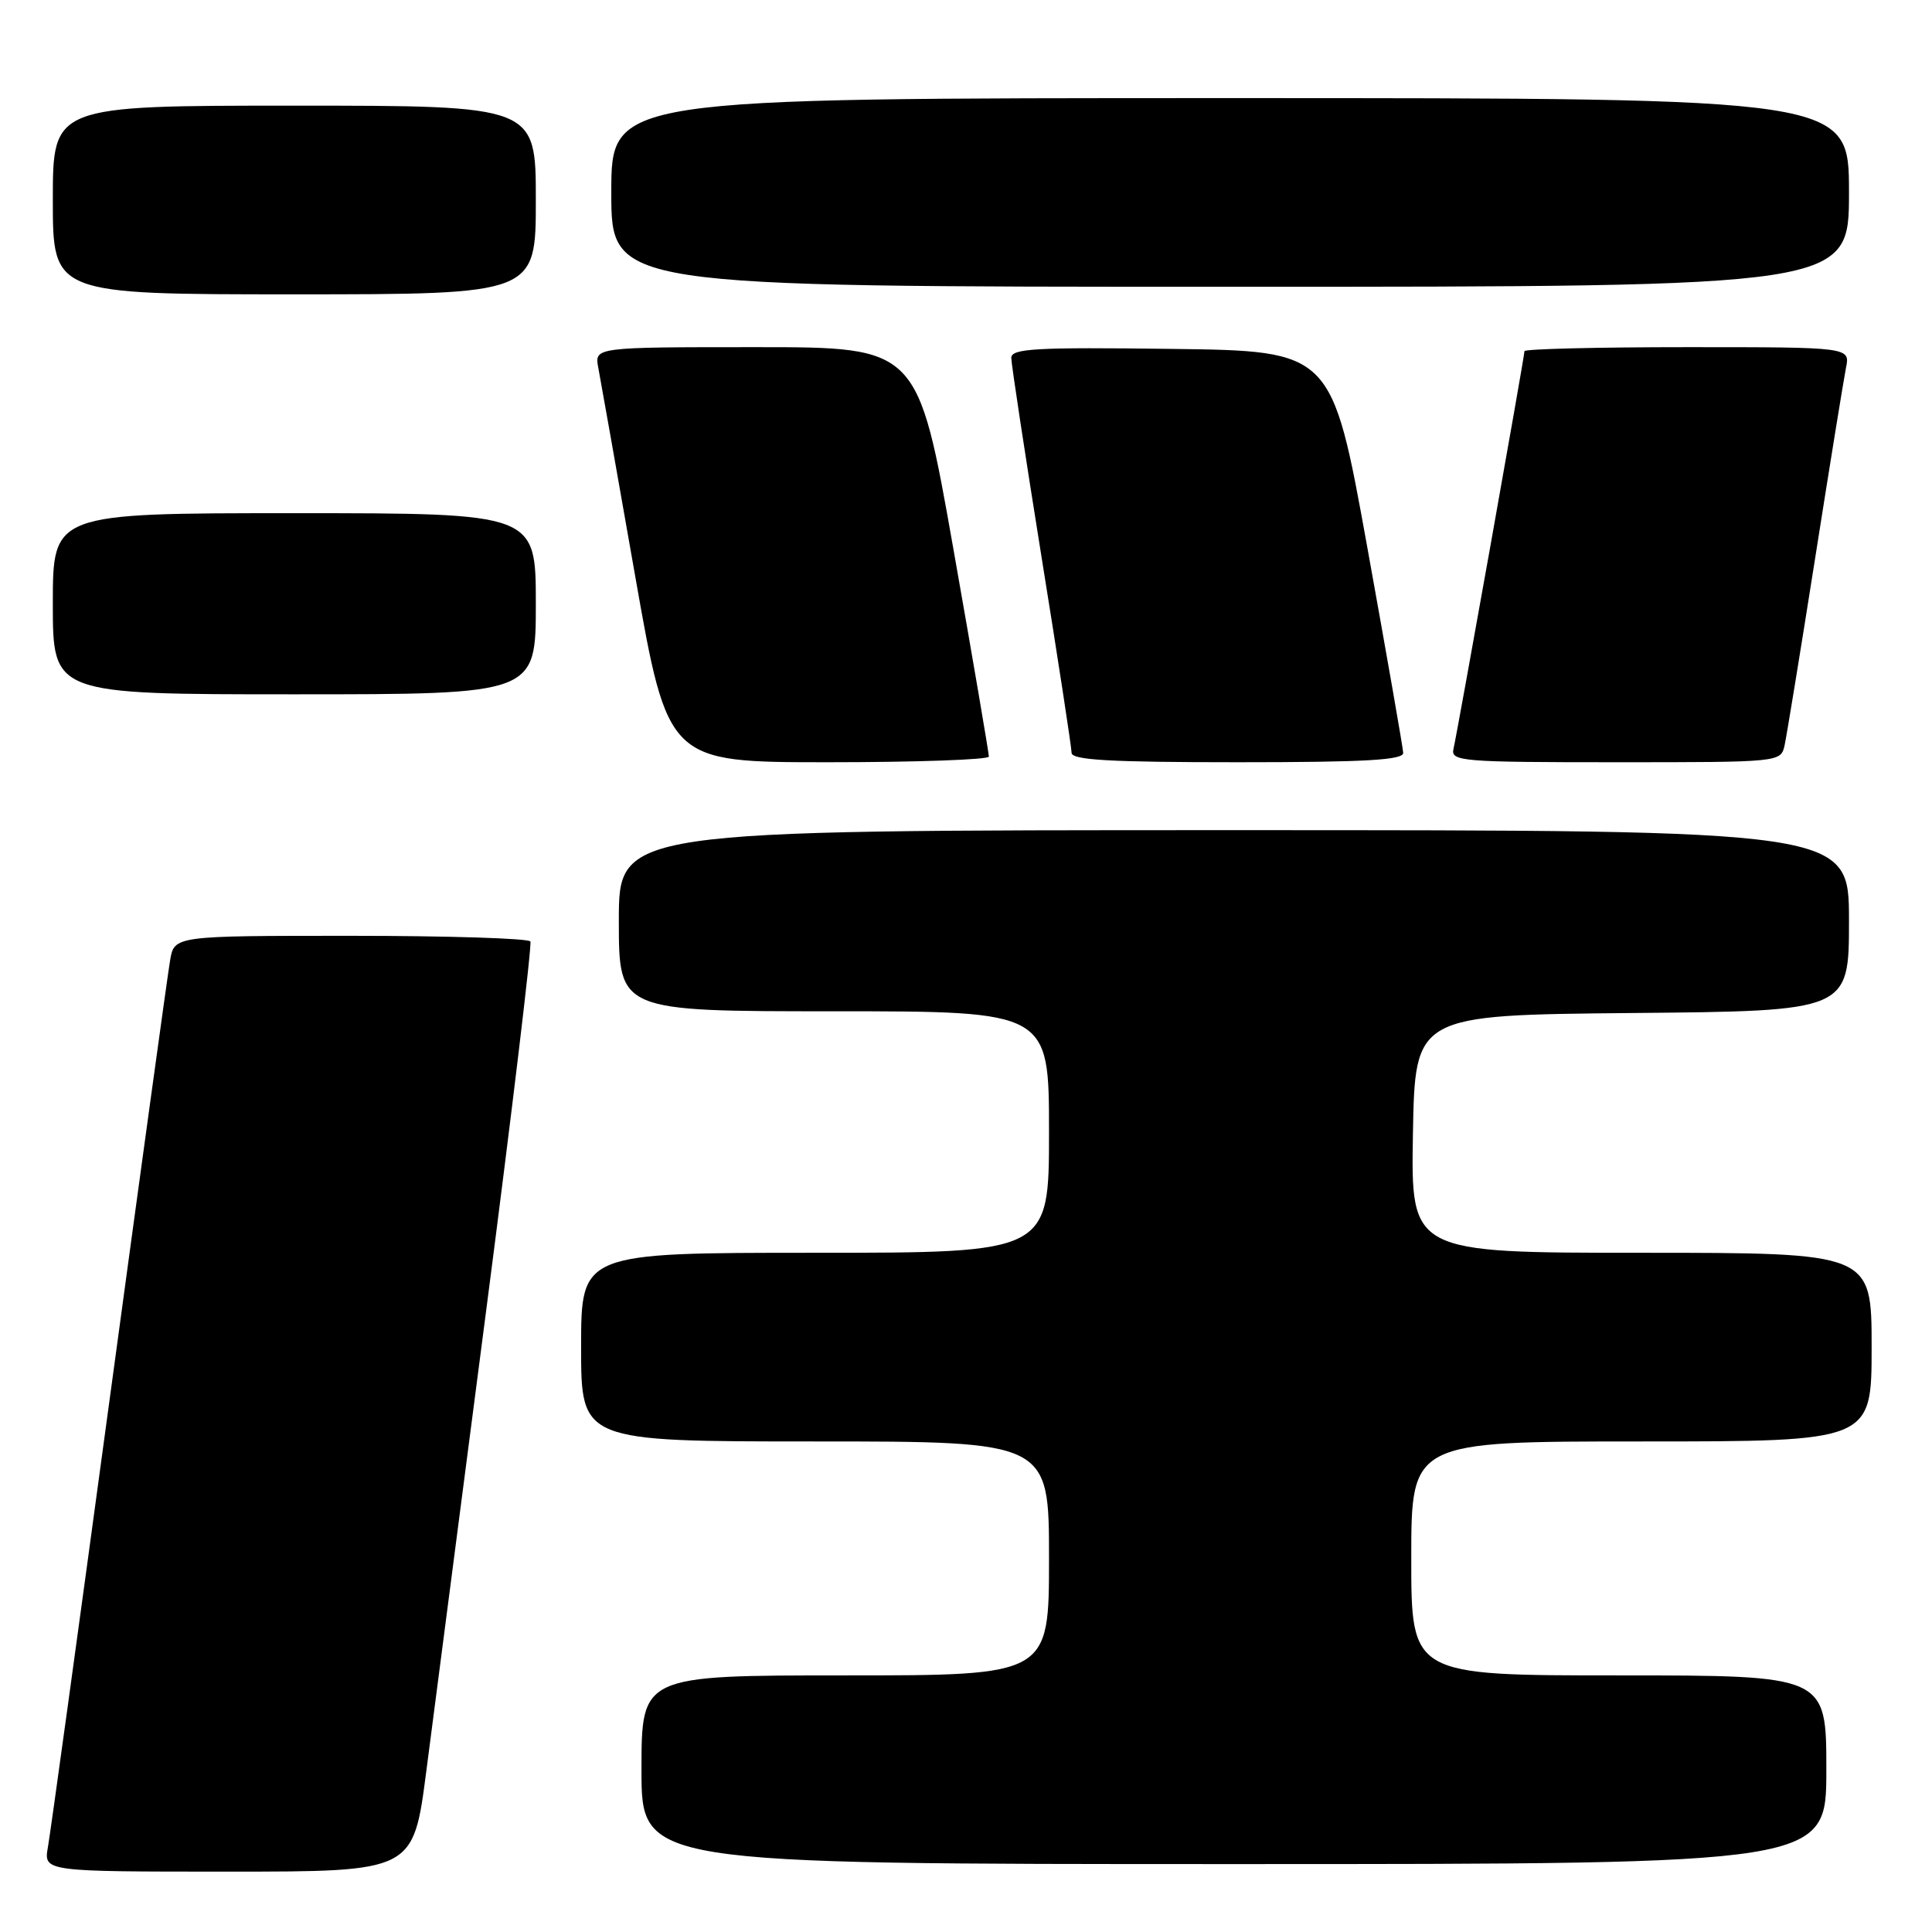 <?xml version="1.0" encoding="UTF-8" standalone="no"?>
<!DOCTYPE svg PUBLIC "-//W3C//DTD SVG 1.1//EN" "http://www.w3.org/Graphics/SVG/1.1/DTD/svg11.dtd" >
<svg xmlns="http://www.w3.org/2000/svg" xmlns:xlink="http://www.w3.org/1999/xlink" version="1.1" viewBox="0 0 256 256">
 <g >
 <path fill="currentColor"
d=" M 56.48 234.75 C 57.42 227.46 61.01 199.90 64.44 173.50 C 67.87 147.10 70.50 125.16 70.28 124.75 C 70.06 124.34 59.35 124.00 46.49 124.00 C 23.09 124.00 23.09 124.00 22.54 127.25 C 22.23 129.04 18.59 155.47 14.45 186.00 C 10.31 216.53 6.67 242.96 6.35 244.75 C 5.78 248.00 5.78 248.00 30.27 248.00 C 54.76 248.00 54.76 248.00 56.48 234.75 Z  M 242.00 234.50 C 242.00 222.00 242.00 222.00 214.50 222.00 C 187.00 222.00 187.00 222.00 187.00 206.50 C 187.00 191.00 187.00 191.00 217.50 191.00 C 248.00 191.00 248.00 191.00 248.00 178.50 C 248.00 166.00 248.00 166.00 217.47 166.00 C 186.95 166.00 186.95 166.00 187.22 150.25 C 187.50 134.50 187.50 134.50 216.25 134.23 C 245.00 133.97 245.00 133.97 245.00 121.98 C 245.00 110.00 245.00 110.00 163.50 110.00 C 82.00 110.00 82.00 110.00 82.00 122.00 C 82.00 134.00 82.00 134.00 110.50 134.00 C 139.00 134.00 139.00 134.00 139.00 150.00 C 139.00 166.00 139.00 166.00 108.00 166.00 C 77.00 166.00 77.00 166.00 77.00 178.50 C 77.00 191.00 77.00 191.00 108.00 191.00 C 139.00 191.00 139.00 191.00 139.00 206.50 C 139.00 222.00 139.00 222.00 112.00 222.00 C 85.00 222.00 85.00 222.00 85.00 234.50 C 85.00 247.00 85.00 247.00 163.50 247.00 C 242.00 247.00 242.00 247.00 242.00 234.50 Z  M 131.03 100.25 C 131.04 99.84 128.93 87.46 126.33 72.75 C 121.61 46.00 121.61 46.00 100.18 46.00 C 78.75 46.00 78.75 46.00 79.28 48.75 C 79.57 50.26 81.76 62.64 84.15 76.25 C 88.50 101.00 88.50 101.00 109.75 101.00 C 121.44 101.00 131.01 100.66 131.03 100.25 Z  M 185.93 99.75 C 185.90 99.06 183.75 86.80 181.17 72.50 C 176.47 46.50 176.47 46.50 155.23 46.23 C 137.19 46.00 134.00 46.18 134.00 47.42 C 134.00 48.22 135.80 60.04 137.99 73.69 C 140.19 87.33 141.99 99.06 141.99 99.75 C 142.00 100.71 147.07 101.00 164.00 101.00 C 180.97 101.00 185.98 100.71 185.93 99.75 Z  M 236.47 98.75 C 236.74 97.51 238.56 86.38 240.51 74.00 C 242.46 61.62 244.30 50.26 244.60 48.75 C 245.16 46.00 245.16 46.00 223.58 46.00 C 211.71 46.00 202.00 46.24 202.00 46.53 C 202.00 47.22 193.13 96.94 192.59 99.25 C 192.22 100.88 193.74 101.00 214.07 101.00 C 235.96 101.00 235.96 101.00 236.47 98.75 Z  M 71.00 80.00 C 71.00 68.00 71.00 68.00 39.00 68.00 C 7.00 68.00 7.00 68.00 7.00 80.00 C 7.00 92.00 7.00 92.00 39.00 92.00 C 71.00 92.00 71.00 92.00 71.00 80.00 Z  M 71.00 26.50 C 71.00 14.00 71.00 14.00 39.00 14.00 C 7.00 14.00 7.00 14.00 7.00 26.50 C 7.00 39.00 7.00 39.00 39.00 39.00 C 71.00 39.00 71.00 39.00 71.00 26.50 Z  M 245.00 25.50 C 245.00 13.00 245.00 13.00 163.00 13.00 C 81.00 13.00 81.00 13.00 81.00 25.50 C 81.00 38.00 81.00 38.00 163.00 38.00 C 245.00 38.00 245.00 38.00 245.00 25.50 Z "/>
</g>
</svg>